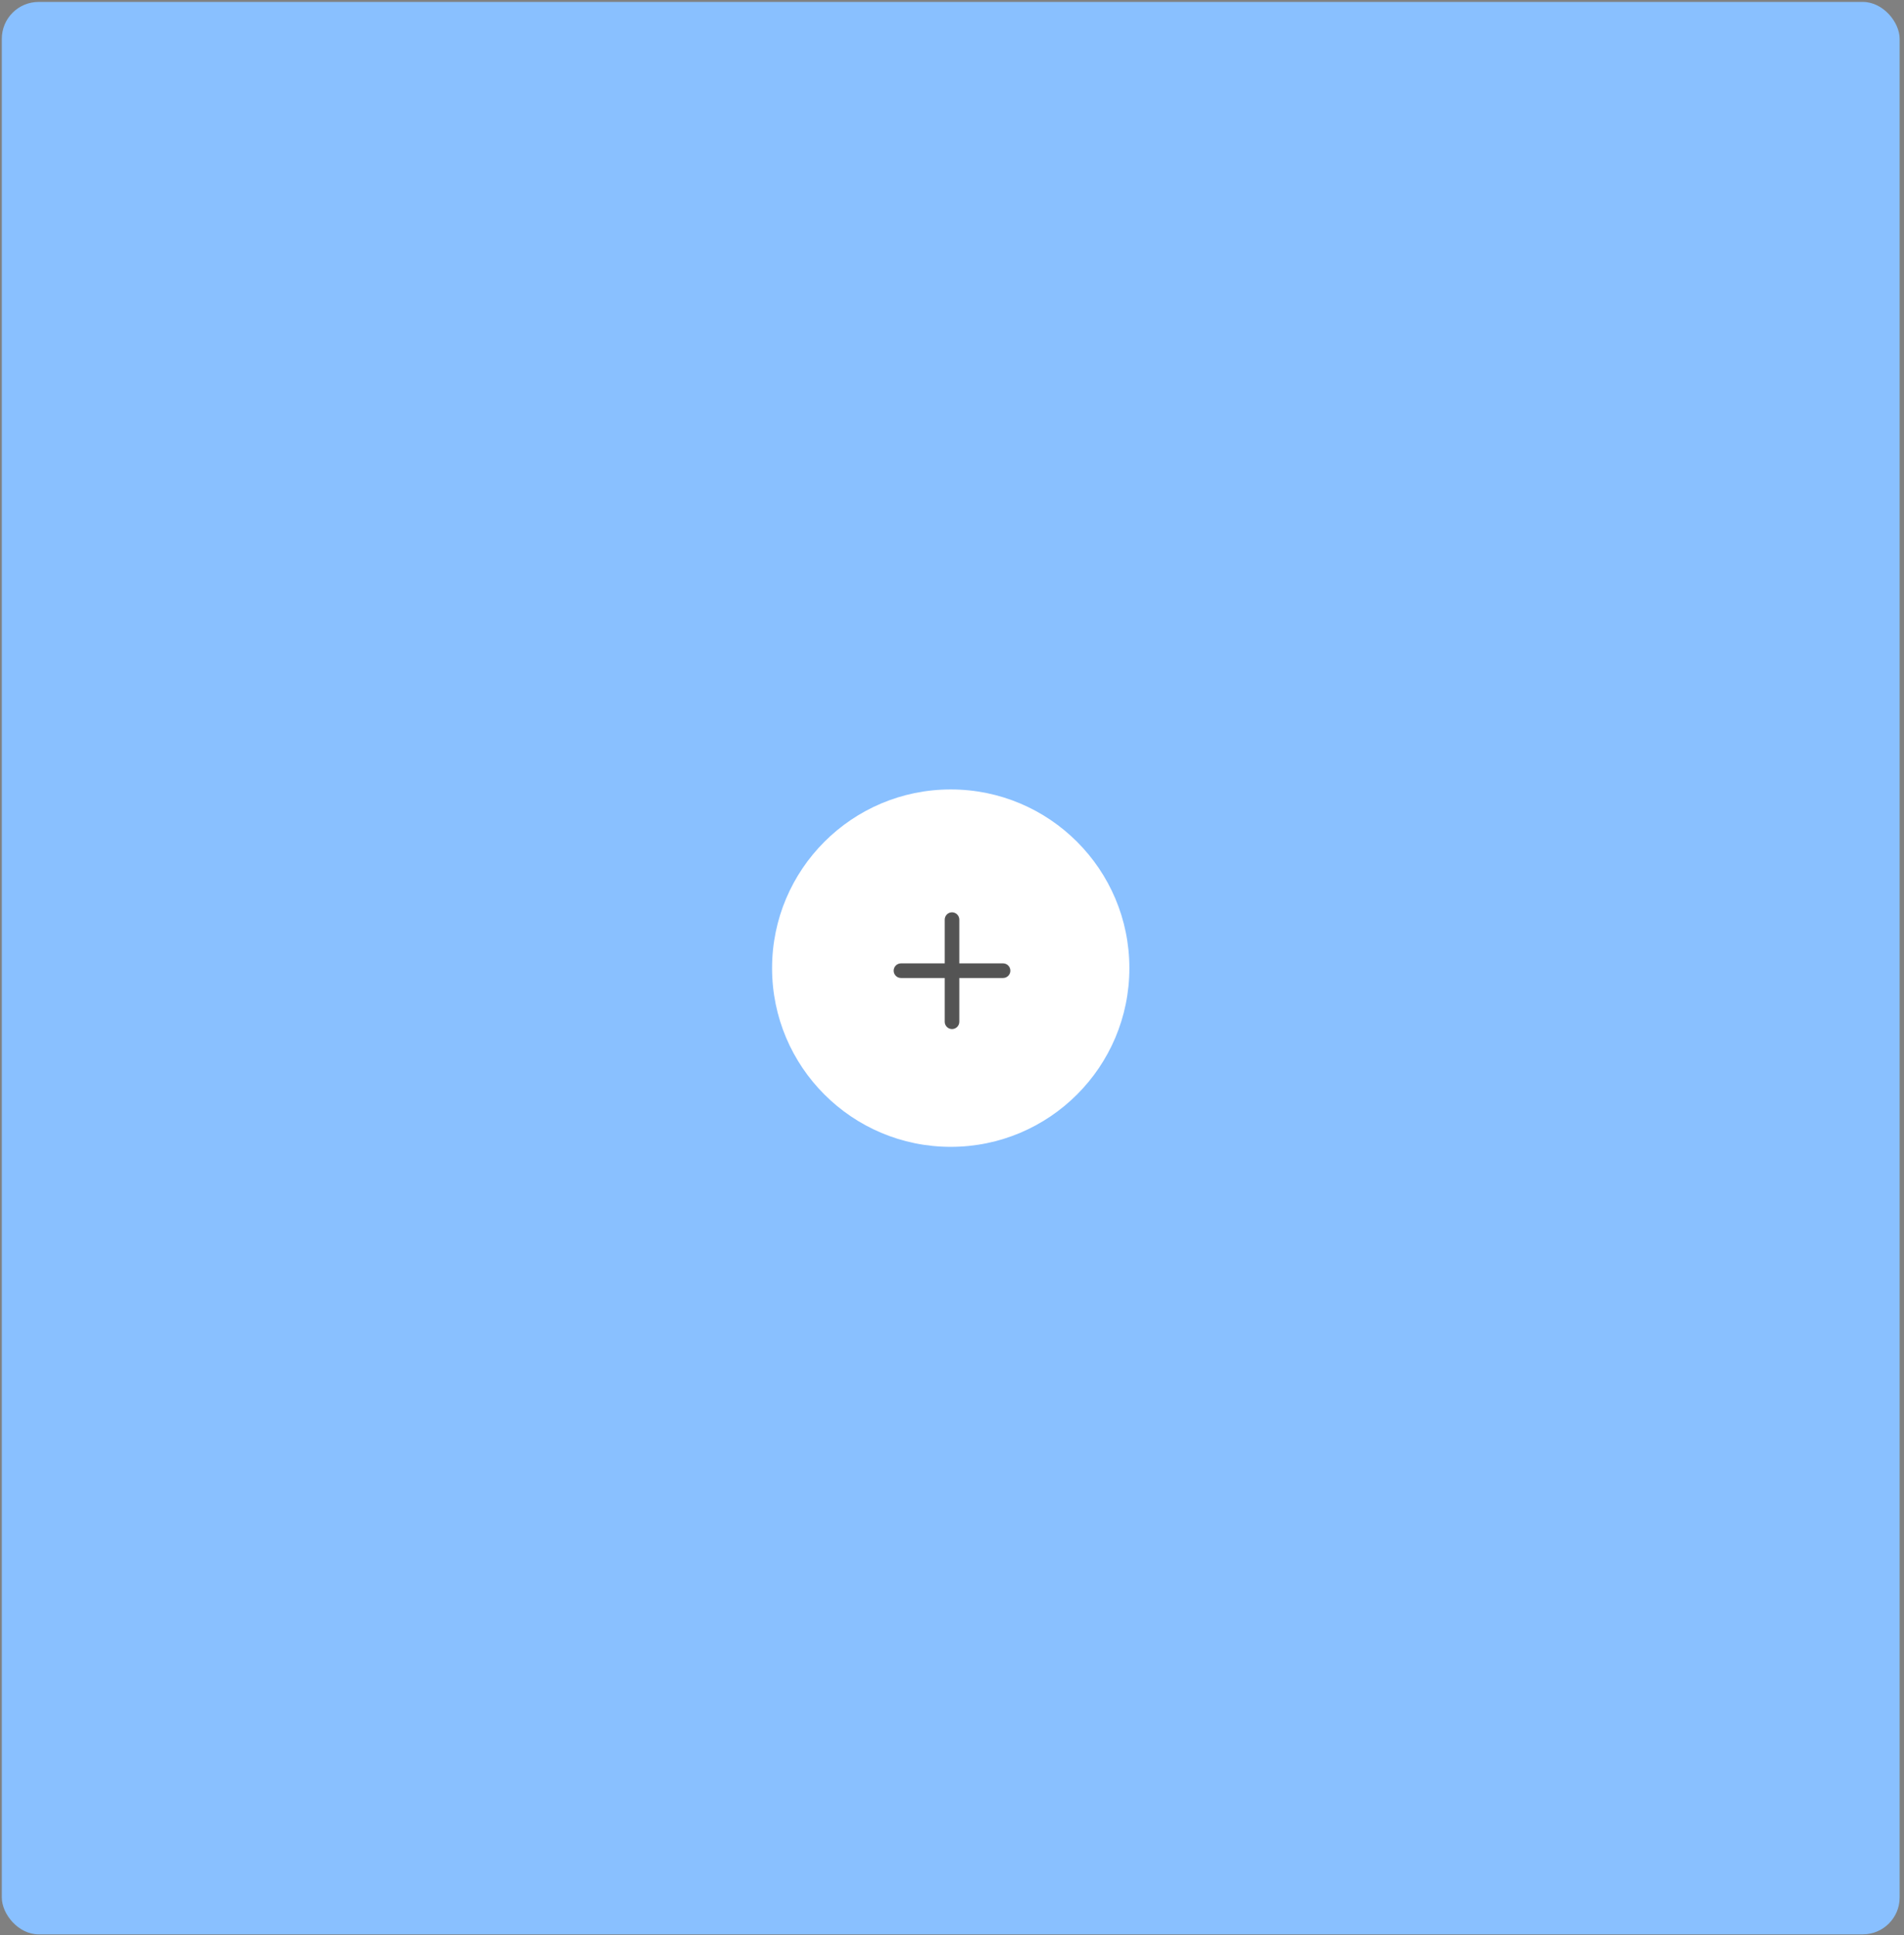<svg width="310" height="315" viewBox="0 0 310 315" fill="none" xmlns="http://www.w3.org/2000/svg">
<rect x="0" y="0" width="310" height="315" fill="#808080" stroke="none"/>
<rect x="0.294" y="0.314" width="308.996" height="314.544" rx="6" fill="#89C0FF"/>
<circle cx="154.792" cy="157.585" r="29.087" fill="white"/>
<path d="M155.002 148.5C155.317 148.5 155.619 148.625 155.842 148.848C156.065 149.071 156.19 149.373 156.19 149.688V156.812H163.315C163.63 156.812 163.932 156.938 164.155 157.16C164.377 157.383 164.502 157.685 164.502 158C164.502 158.315 164.377 158.617 164.155 158.84C163.932 159.062 163.63 159.188 163.315 159.188H156.19V166.312C156.19 166.627 156.065 166.929 155.842 167.152C155.619 167.375 155.317 167.5 155.002 167.5C154.687 167.5 154.385 167.375 154.163 167.152C153.94 166.929 153.815 166.627 153.815 166.312V159.188H146.69C146.375 159.188 146.073 159.062 145.85 158.84C145.628 158.617 145.502 158.315 145.502 158C145.502 157.685 145.628 157.383 145.85 157.16C146.073 156.938 146.375 156.812 146.69 156.812H153.815V149.688C153.815 149.373 153.94 149.071 154.163 148.848C154.385 148.625 154.687 148.5 155.002 148.5Z" fill="#545454"/>
</svg>
